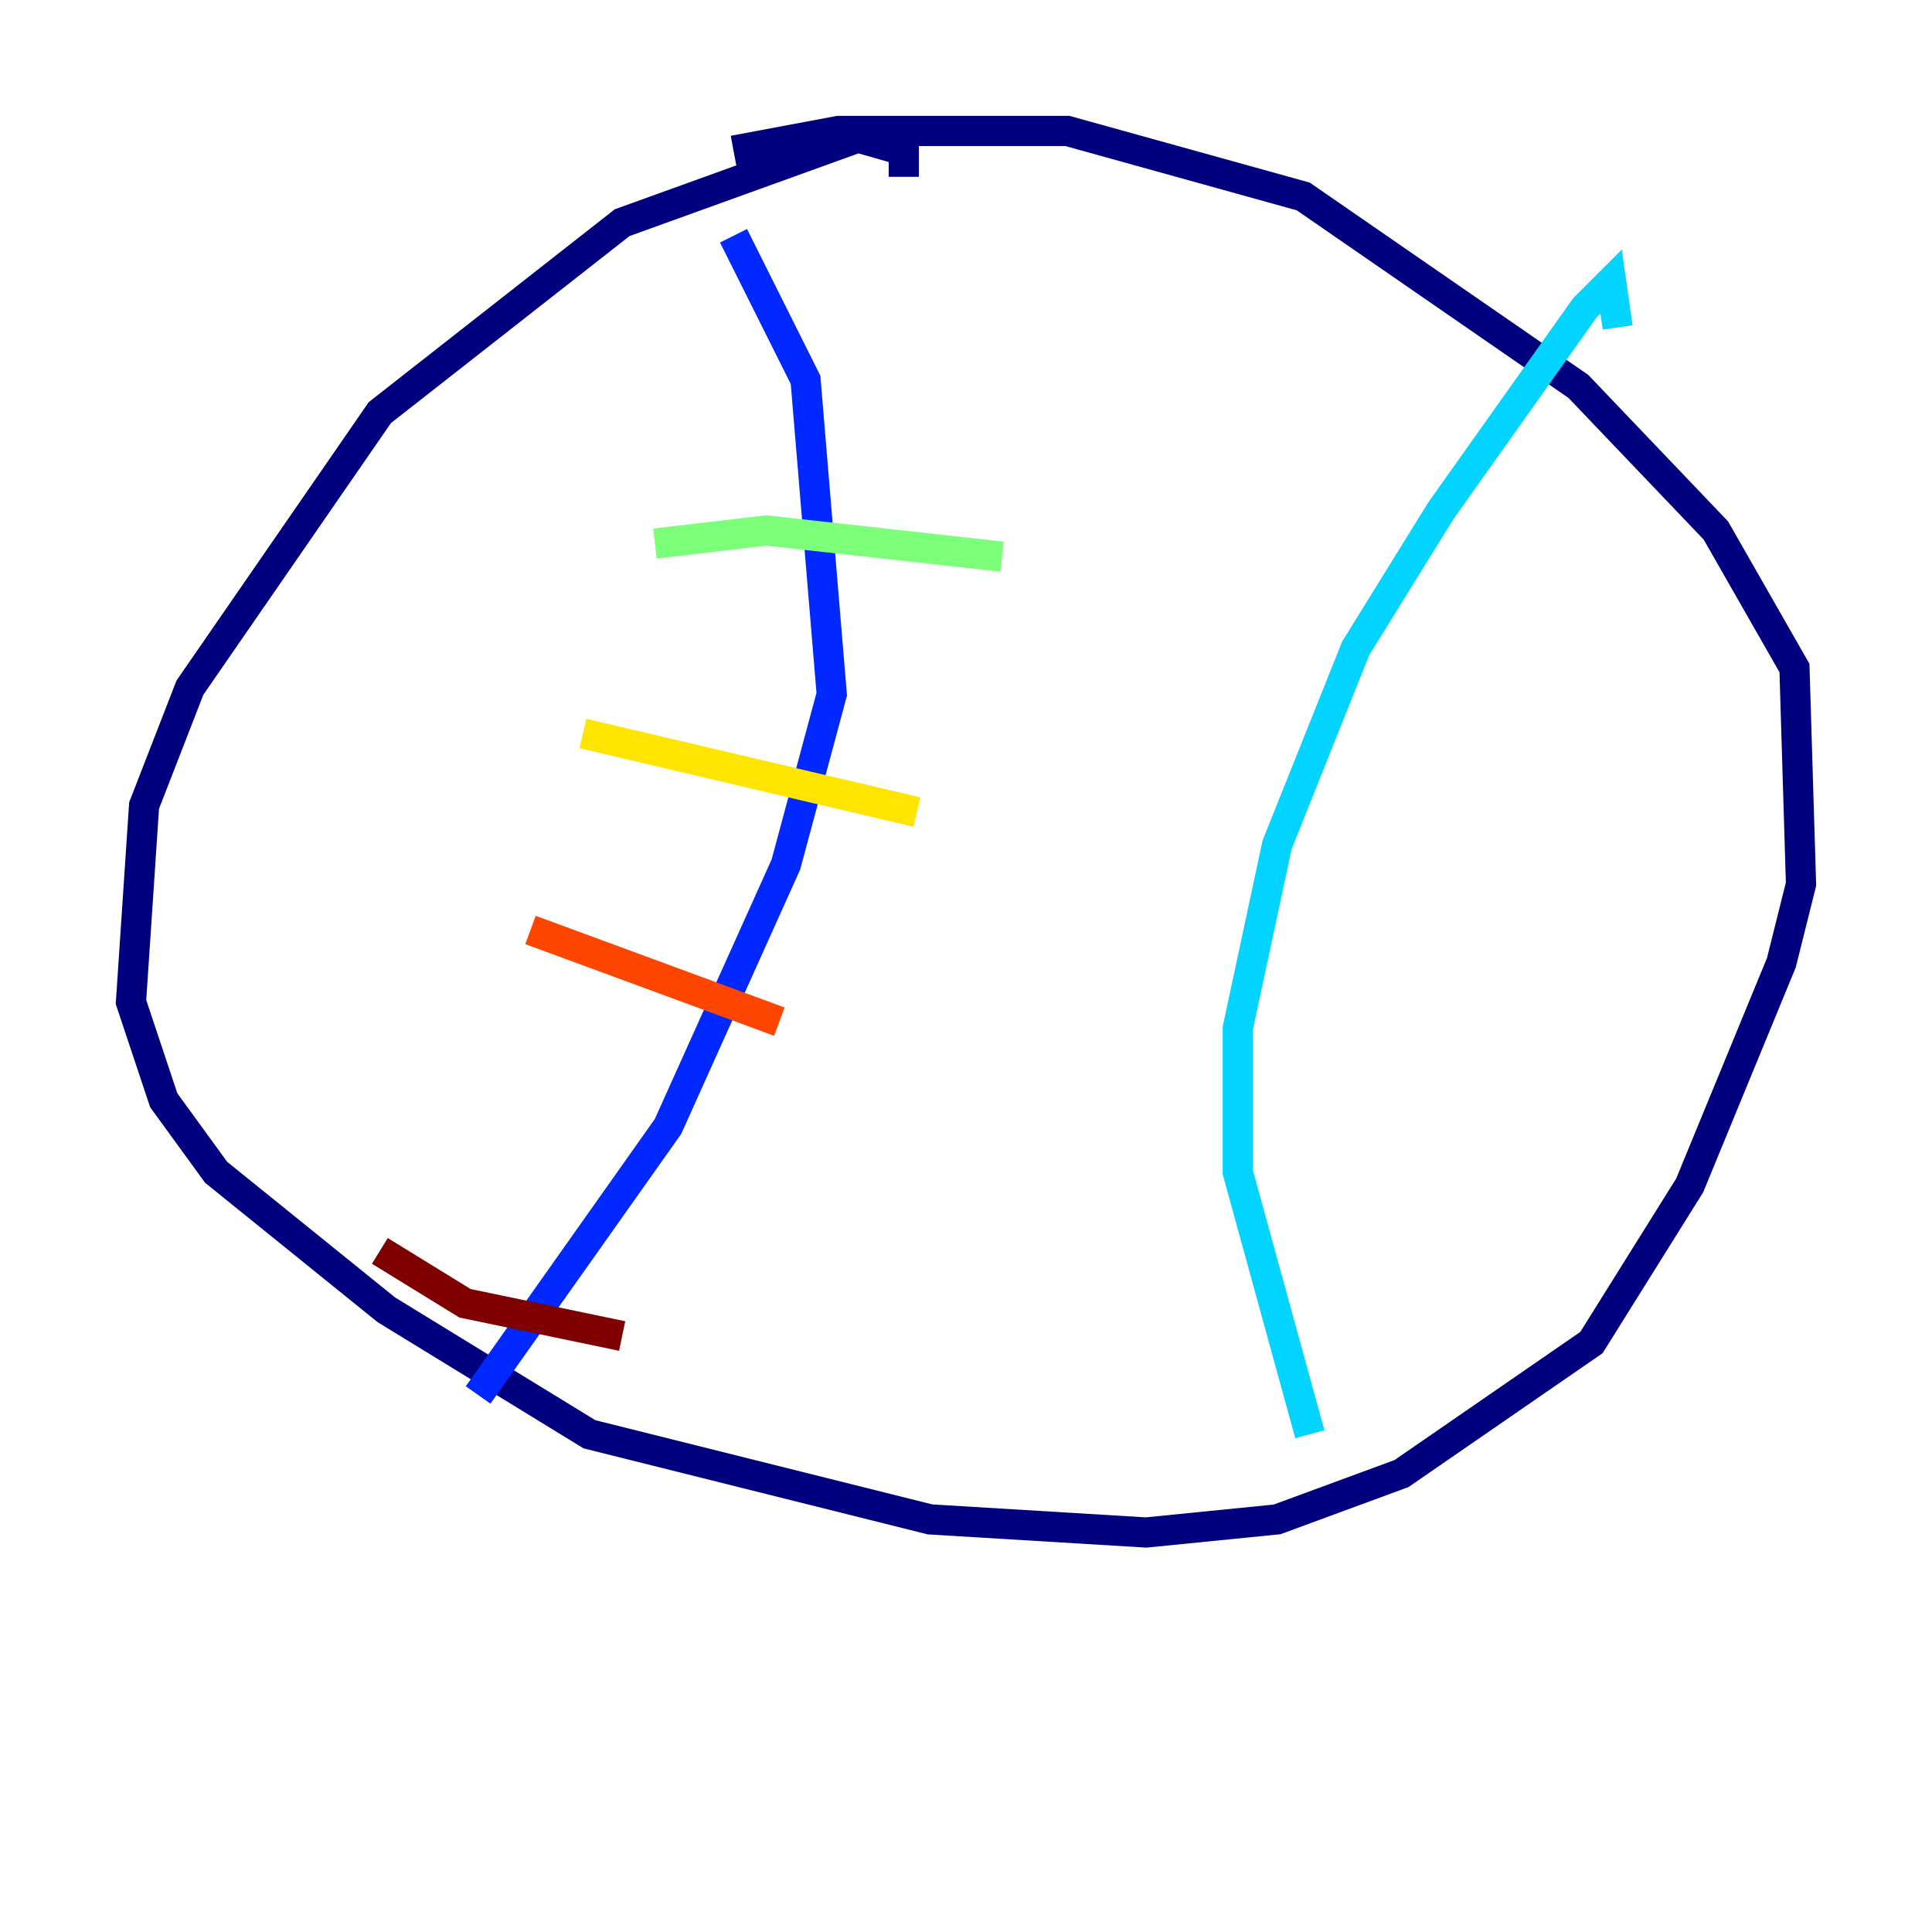 <?xml version="1.0" encoding="utf-8" ?>
<svg baseProfile="tiny" height="128" version="1.2" viewBox="0,0,128,128" width="128" xmlns="http://www.w3.org/2000/svg" xmlns:ev="http://www.w3.org/2001/xml-events" xmlns:xlink="http://www.w3.org/1999/xlink"><defs /><polyline fill="none" points="59.878,11.715 59.878,9.98 56.841,9.112 41.22,14.752 25.166,27.336 12.583,45.559 9.546,53.37 8.678,66.386 10.848,72.895 14.319,77.668 25.6,86.78 39.051,95.024 61.614,100.664 75.932,101.532 84.61,100.664 92.854,97.627 105.437,88.949 111.946,78.536 118.02,63.783 119.322,58.576 118.888,44.258 113.681,35.146 104.57,25.6 86.346,13.017 70.725,8.678 55.539,8.678 48.597,9.98" stroke="#00007f" stroke-width="2" /><polyline fill="none" points="48.597,15.62 53.37,25.166 55.105,45.993 52.068,57.275 44.258,74.63 31.675,92.42" stroke="#0028ff" stroke-width="2" /><polyline fill="none" points="107.173,21.695 106.739,18.658 105.003,20.393 95.458,33.844 89.817,42.956 84.61,55.973 82.007,68.122 82.007,77.668 86.78,95.024" stroke="#00d4ff" stroke-width="2" /><polyline fill="none" points="43.39,36.014 50.766,35.146 66.386,36.881" stroke="#7cff79" stroke-width="2" /><polyline fill="none" points="38.617,48.597 60.746,53.803" stroke="#ffe500" stroke-width="2" /><polyline fill="none" points="35.146,61.614 51.634,67.688" stroke="#ff4600" stroke-width="2" /><polyline fill="none" points="25.166,82.875 30.807,86.346 41.22,88.515" stroke="#7f0000" stroke-width="2" /></svg>